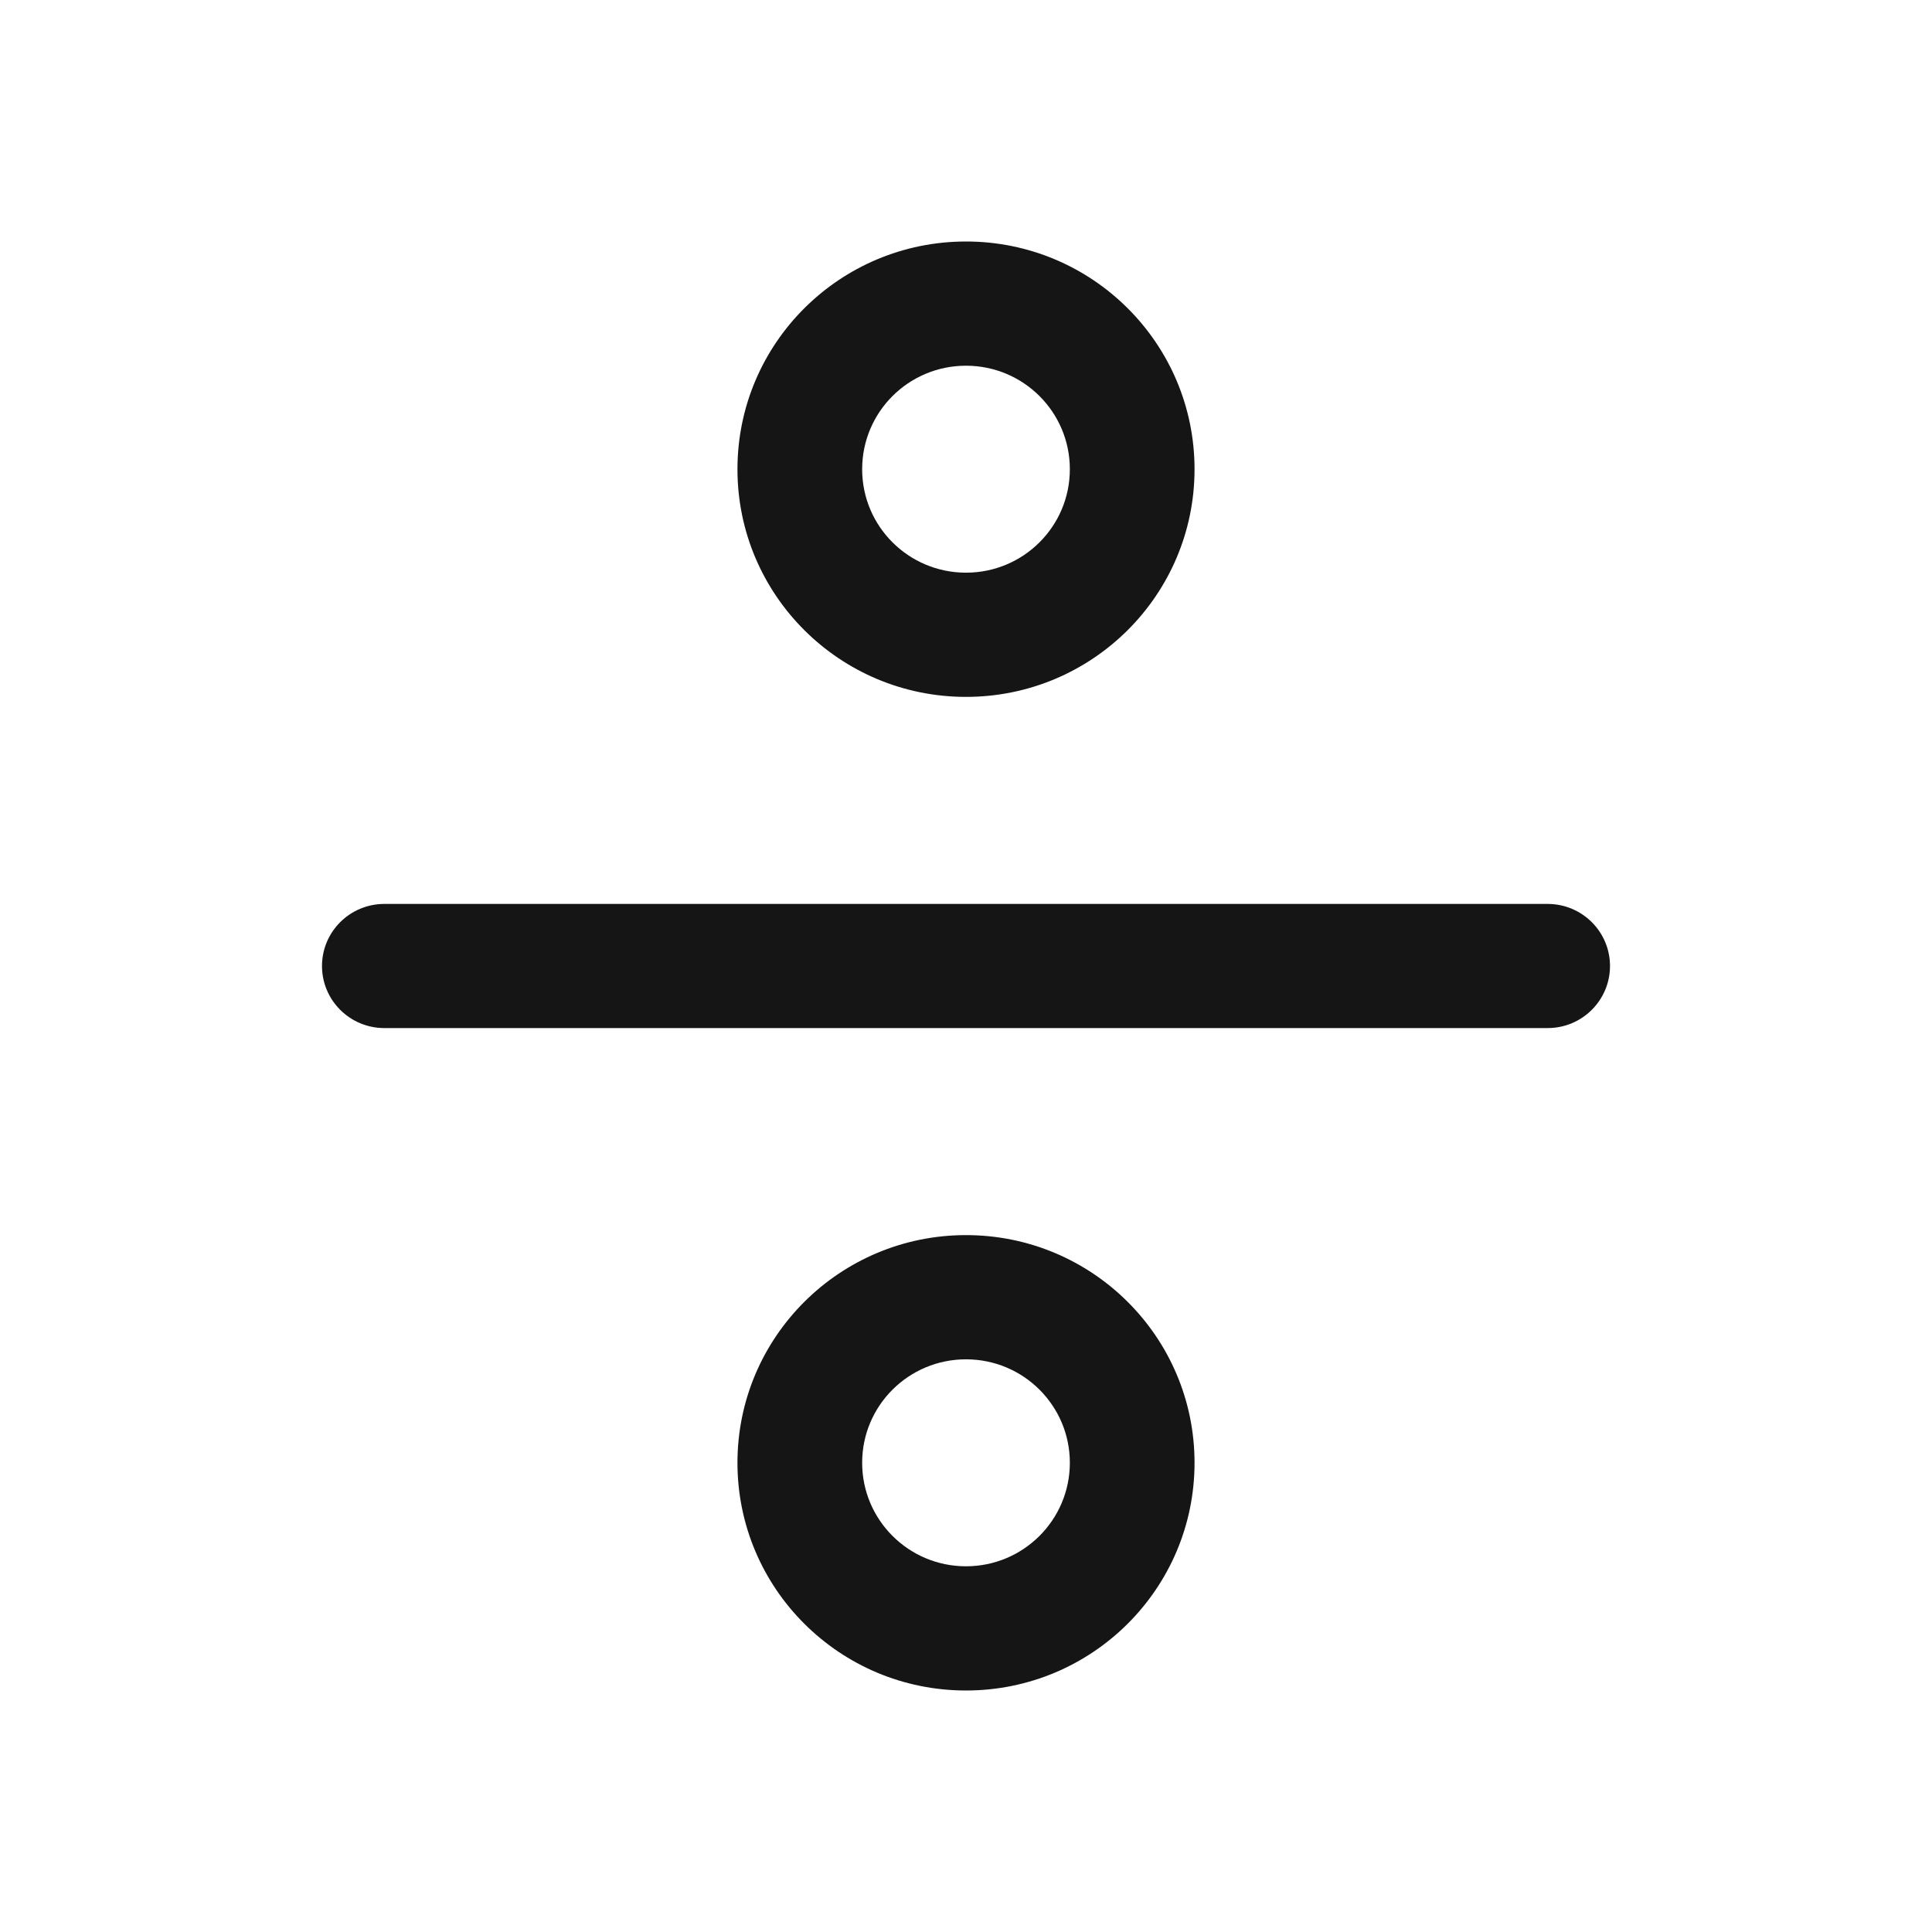 <svg width="24" height="24" viewBox="0 0 24 24" fill="none" xmlns="http://www.w3.org/2000/svg">
<path fill-rule="evenodd" clip-rule="evenodd" d="M12 4.543C11.287 4.543 10.71 5.118 10.71 5.829C10.71 6.539 11.287 7.114 12 7.114C12.713 7.114 13.29 6.539 13.29 5.829C13.29 5.118 12.713 4.543 12 4.543ZM9.161 5.829C9.161 4.266 10.432 3 12 3C13.568 3 14.839 4.266 14.839 5.829C14.839 7.391 13.568 8.657 12 8.657C10.432 8.657 9.161 7.391 9.161 5.829ZM4 12C4 11.574 4.347 11.229 4.774 11.229H19.226C19.653 11.229 20 11.574 20 12C20 12.426 19.653 12.771 19.226 12.771H4.774C4.347 12.771 4 12.426 4 12ZM12 16.886C11.287 16.886 10.71 17.461 10.71 18.171C10.71 18.881 11.287 19.457 12 19.457C12.713 19.457 13.29 18.881 13.29 18.171C13.29 17.461 12.713 16.886 12 16.886ZM9.161 18.171C9.161 16.609 10.432 15.343 12 15.343C13.568 15.343 14.839 16.609 14.839 18.171C14.839 19.734 13.568 21 12 21C10.432 21 9.161 19.734 9.161 18.171Z" fill="#151515"/>
</svg>
